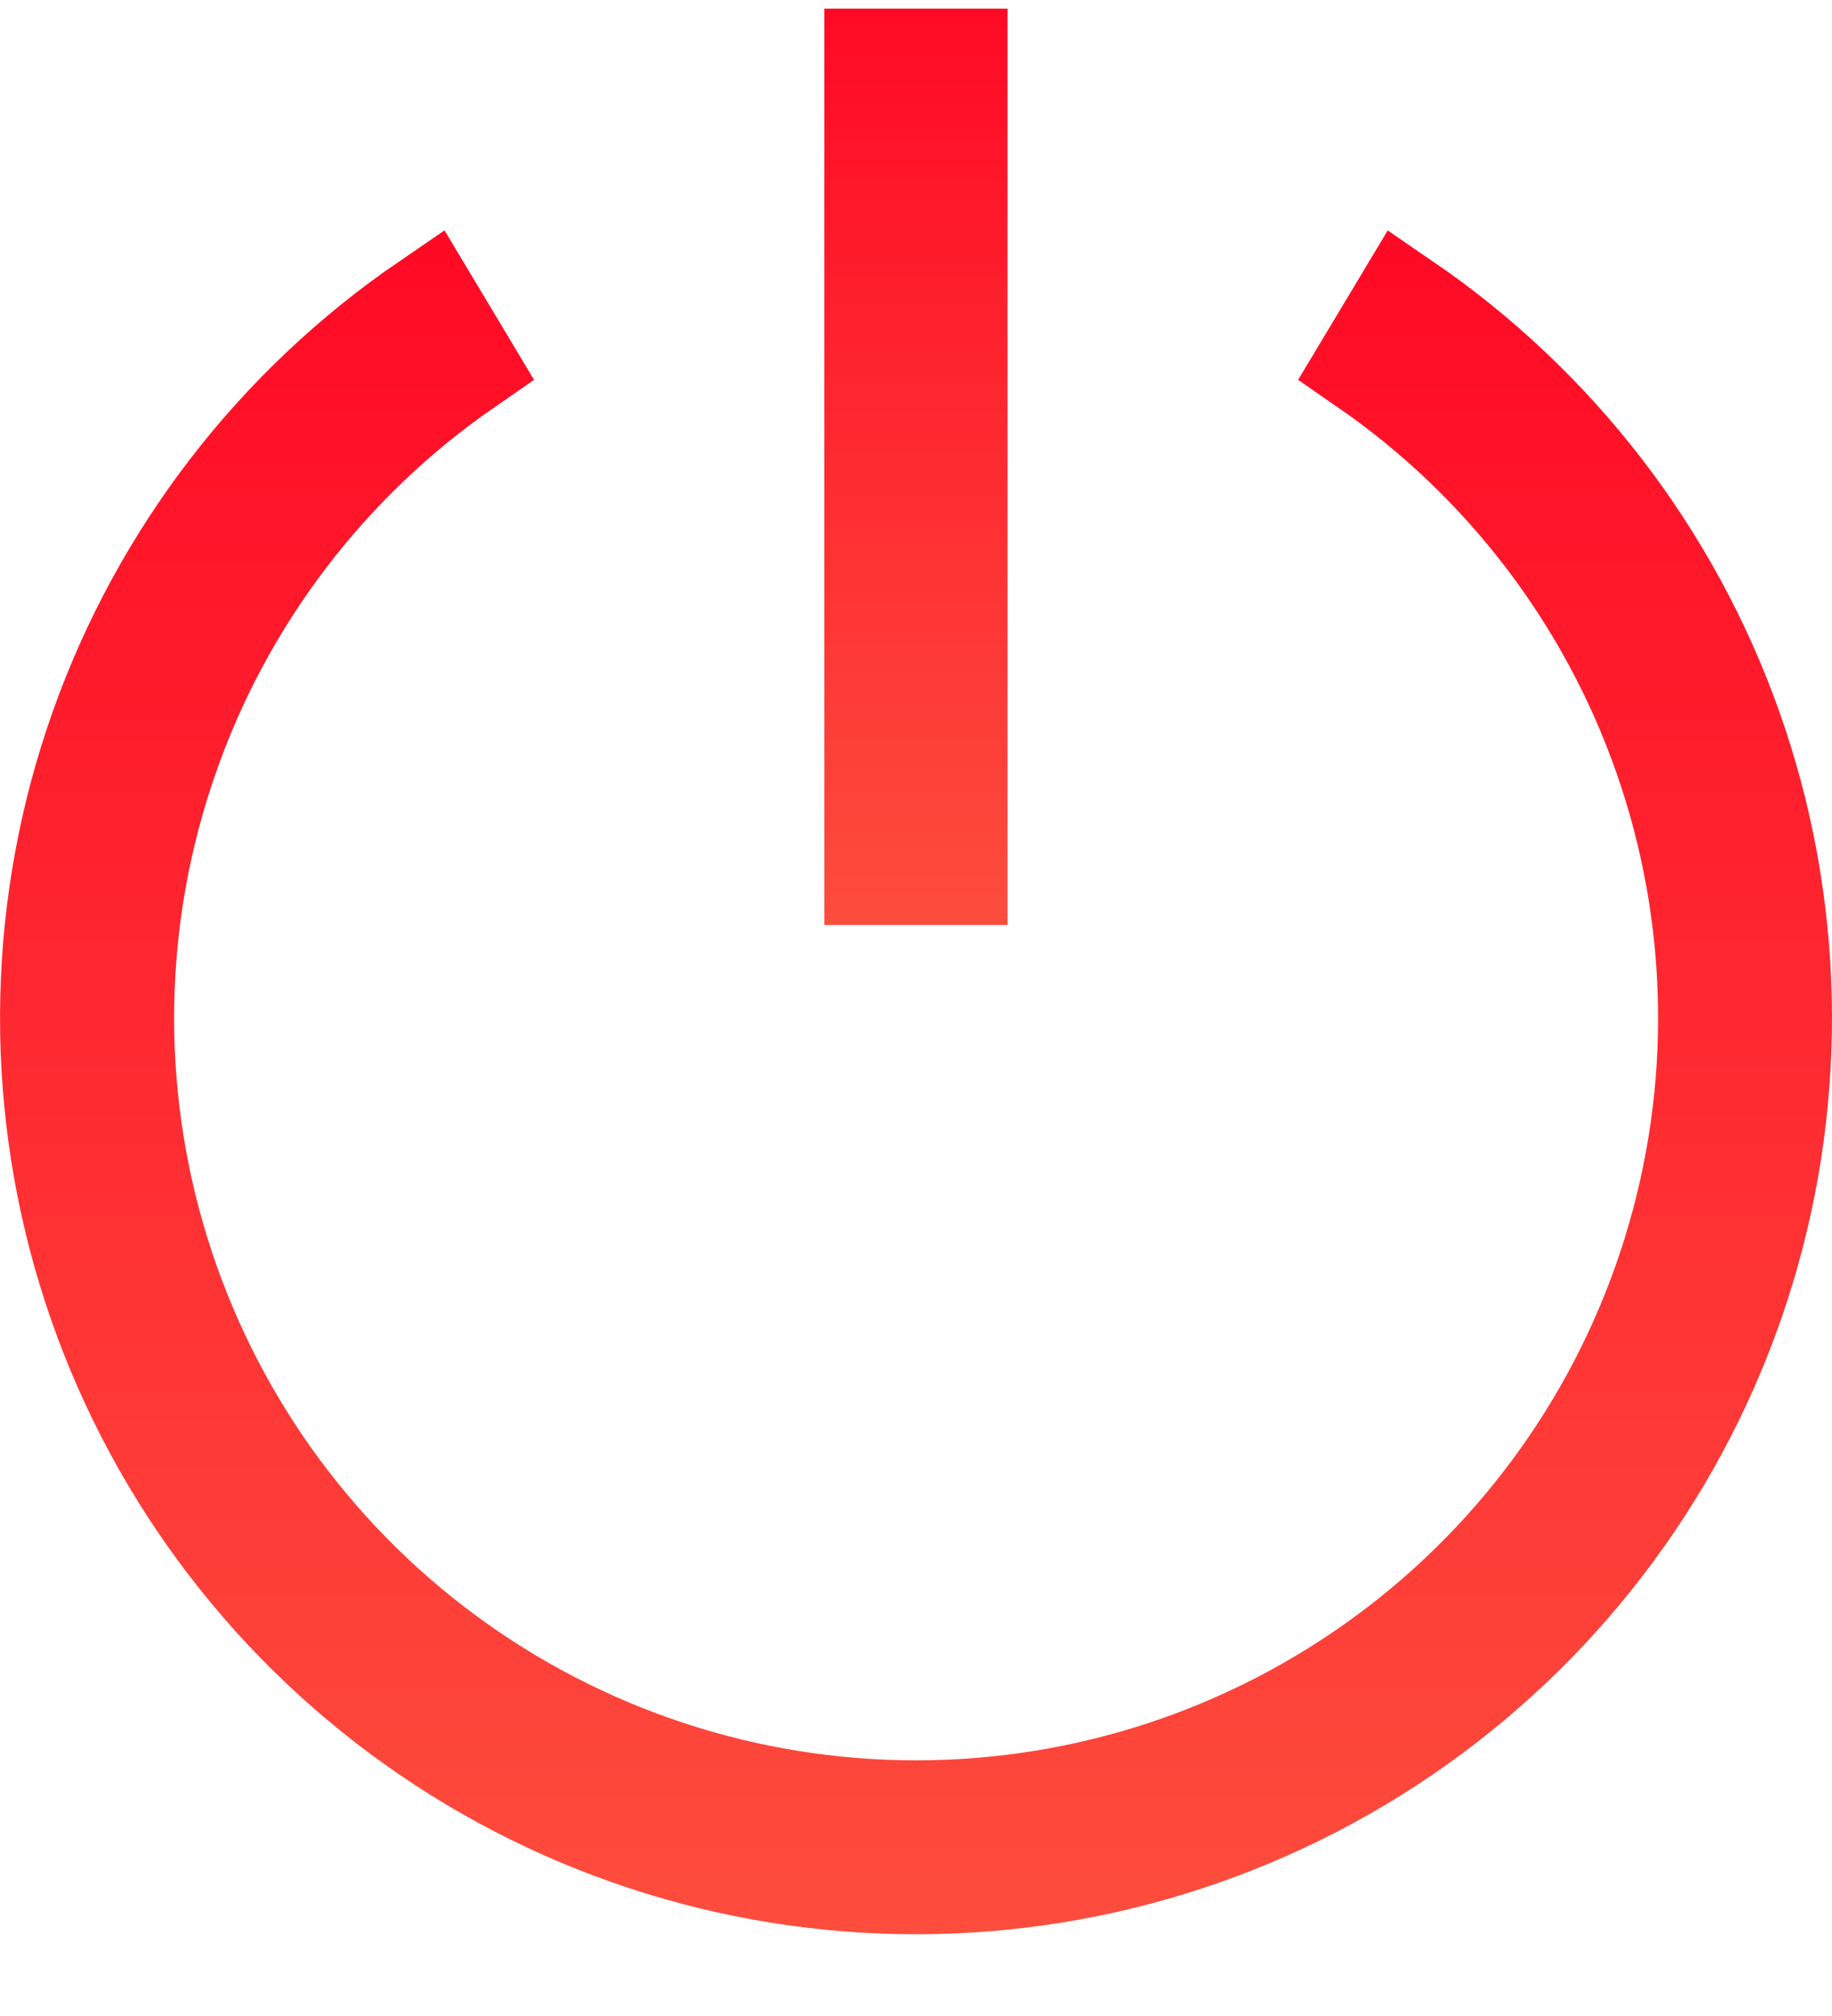 <svg width="20" height="22" viewBox="0 0 20 22" fill="none" xmlns="http://www.w3.org/2000/svg">
<path d="M14.926 3.982L15.325 3.317C16.973 4.444 18.223 6.065 18.892 7.948C19.569 9.853 19.616 11.926 19.027 13.86C18.437 15.795 17.241 17.488 15.616 18.692C13.991 19.895 12.022 20.545 10 20.545C7.978 20.545 6.009 19.895 4.384 18.692C2.759 17.488 1.563 15.795 0.973 13.86C0.384 11.926 0.431 9.853 1.108 7.948C1.778 6.064 3.028 4.443 4.677 3.316L5.076 3.982C3.568 5.024 2.429 6.518 1.824 8.25C1.212 9.997 1.177 11.895 1.723 13.664C2.269 15.433 3.368 16.981 4.857 18.08C6.347 19.18 8.15 19.773 10.001 19.773C11.853 19.773 13.655 19.18 15.145 18.08C16.635 16.981 17.733 15.433 18.279 13.664C18.825 11.895 18.79 9.997 18.179 8.25C17.573 6.518 16.434 5.024 14.926 3.982Z" fill="black" stroke="url(#paint0_linear_234_1226)" stroke-width="1.126"/>
<path d="M9.562 9.531V0.657H10.436V9.531H9.562Z" fill="black" stroke="url(#paint1_linear_234_1226)" stroke-width="1.126"/>
<defs>
<linearGradient id="paint0_linear_234_1226" x1="10" y1="2.727" x2="10" y2="21.108" gradientUnits="userSpaceOnUse">
<stop stop-color="#FF0A25"/>
<stop offset="1" stop-color="#FD4D3D"/>
</linearGradient>
<linearGradient id="paint1_linear_234_1226" x1="9.999" y1="0.094" x2="9.999" y2="10.094" gradientUnits="userSpaceOnUse">
<stop stop-color="#FF0A25"/>
<stop offset="1" stop-color="#FD4D3D"/>
</linearGradient>
</defs>
</svg>
